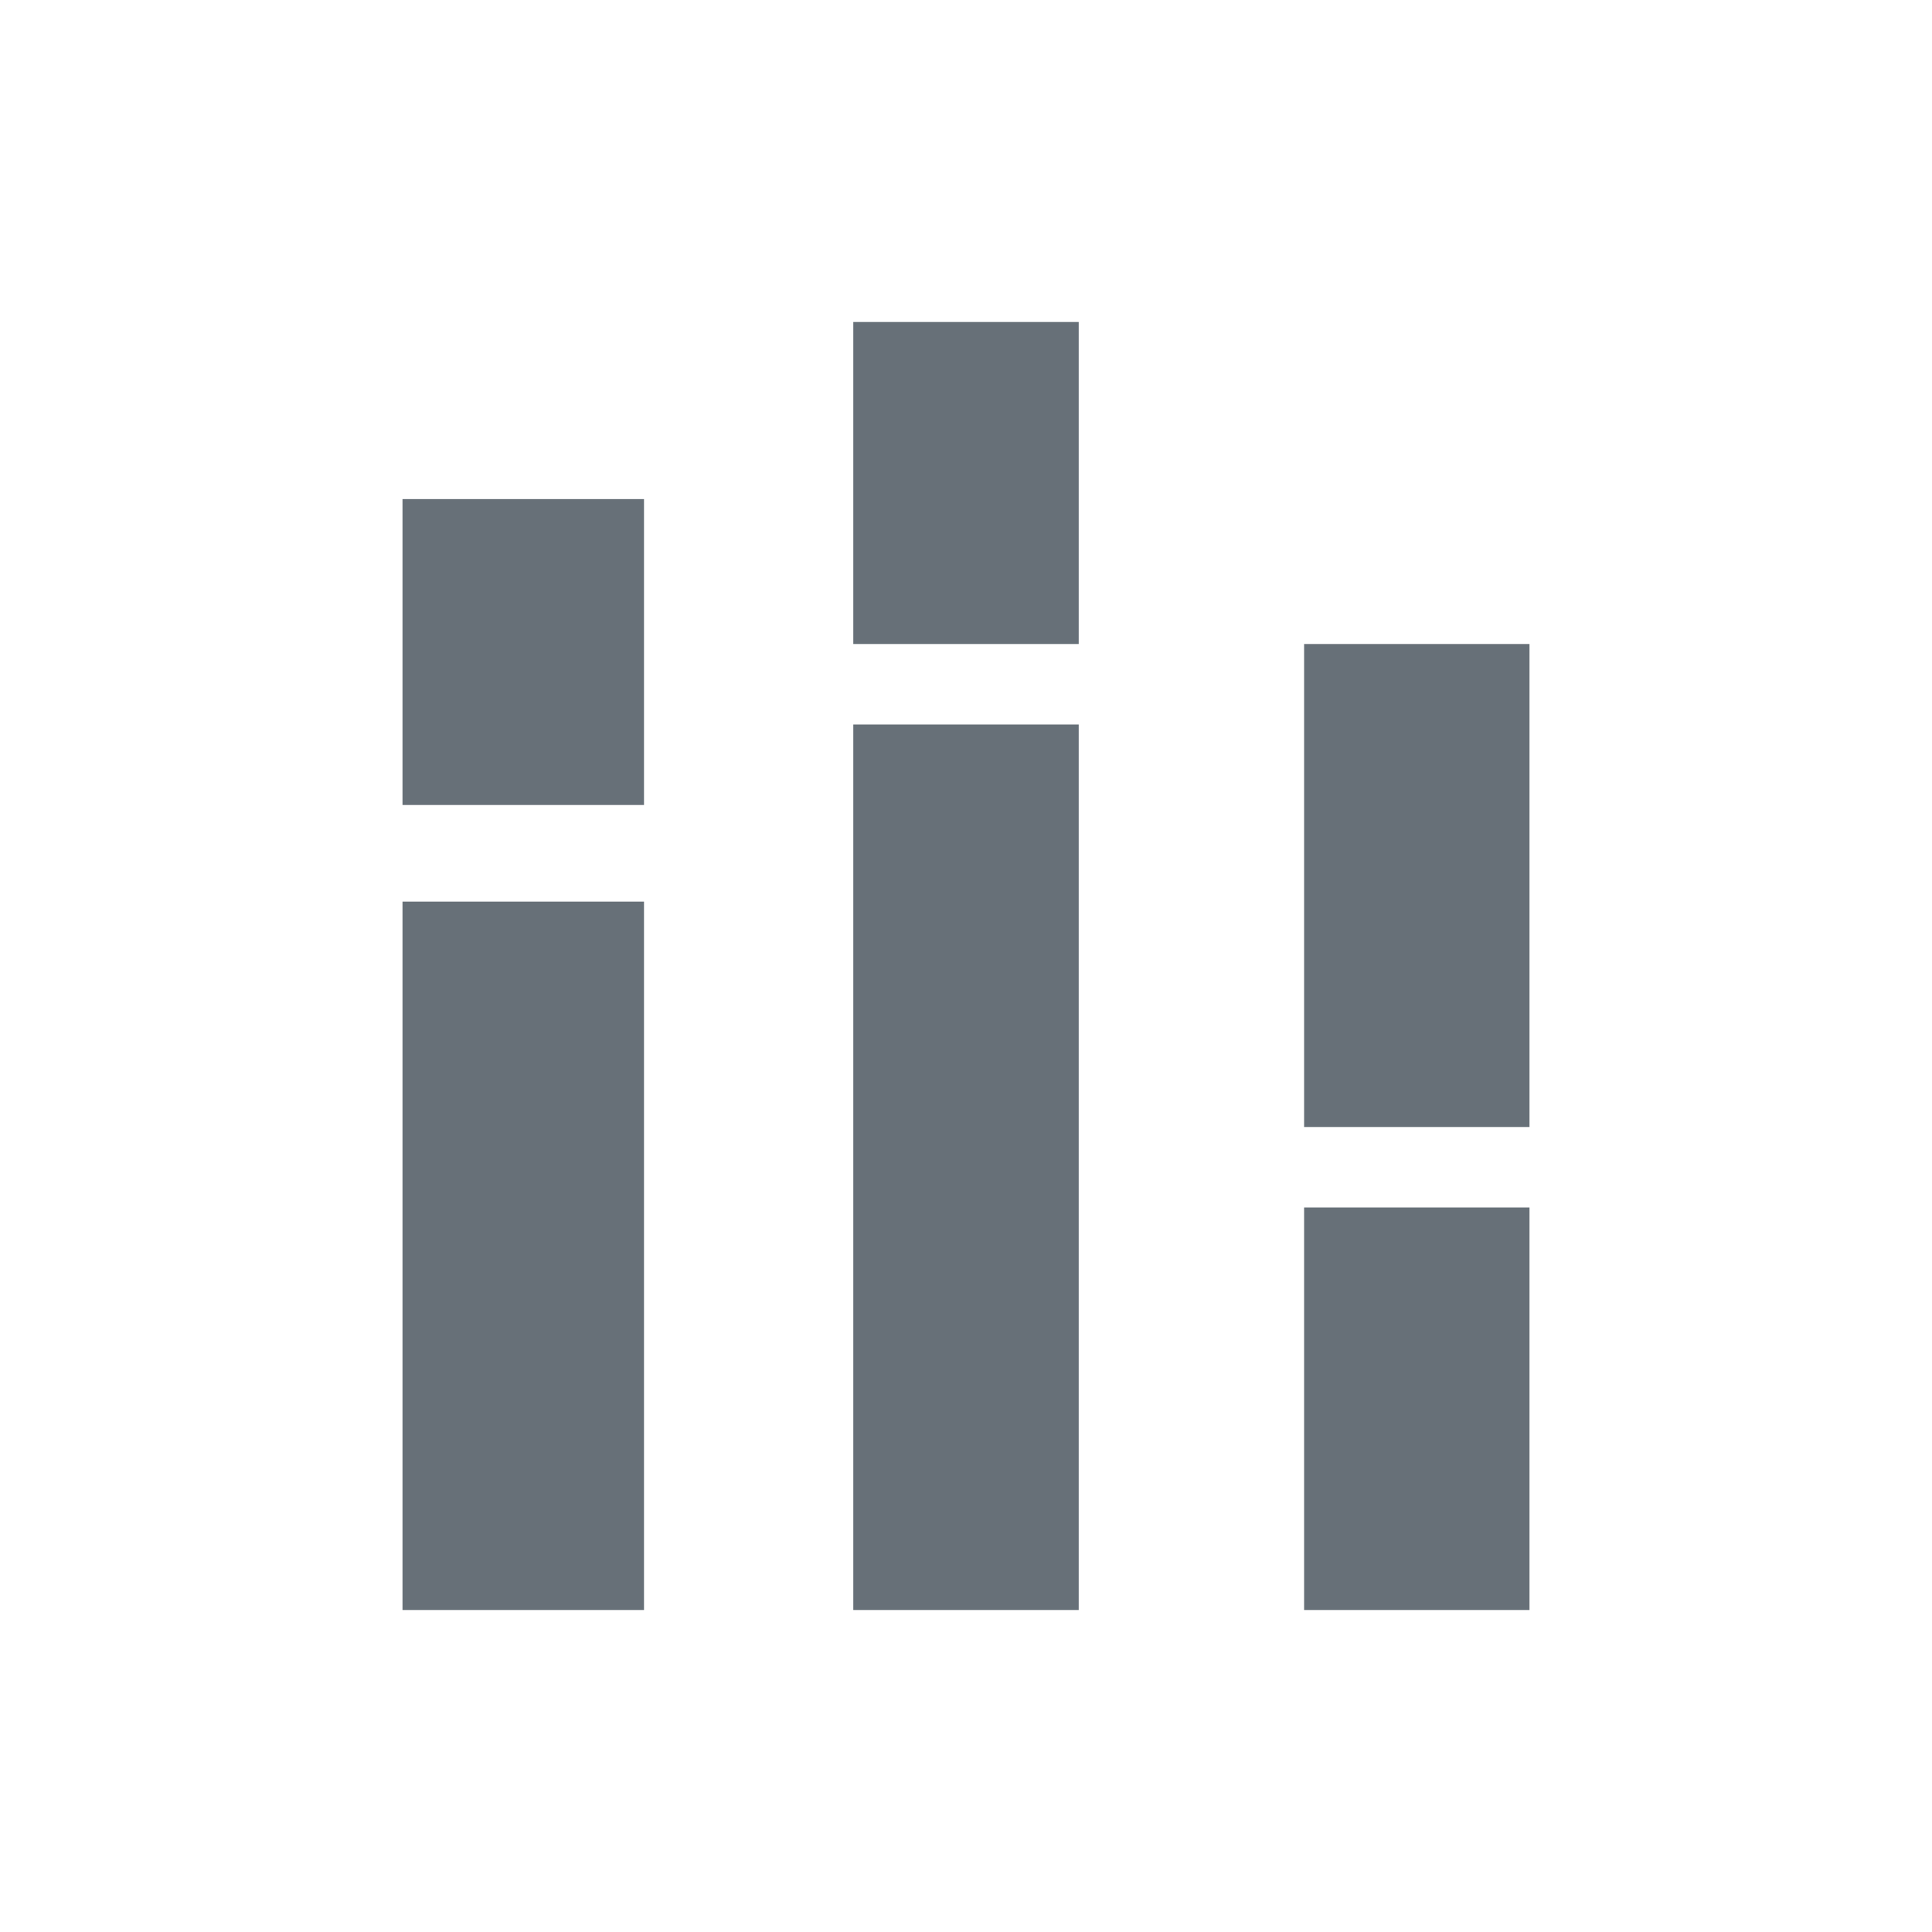 <svg xmlns="http://www.w3.org/2000/svg" width="24" height="24"><path fill="#677078" d="M5 11.2h3V20H5v-8.8zM10.6 9h2.8v11h-2.8V9zm5.6 6H19v5h-2.8v-5zm0-7H19v6h-2.8V8zm-5.6-4h2.8v4h-2.8V4zM5 6.2h3V10H5V6.2z"/></svg>
